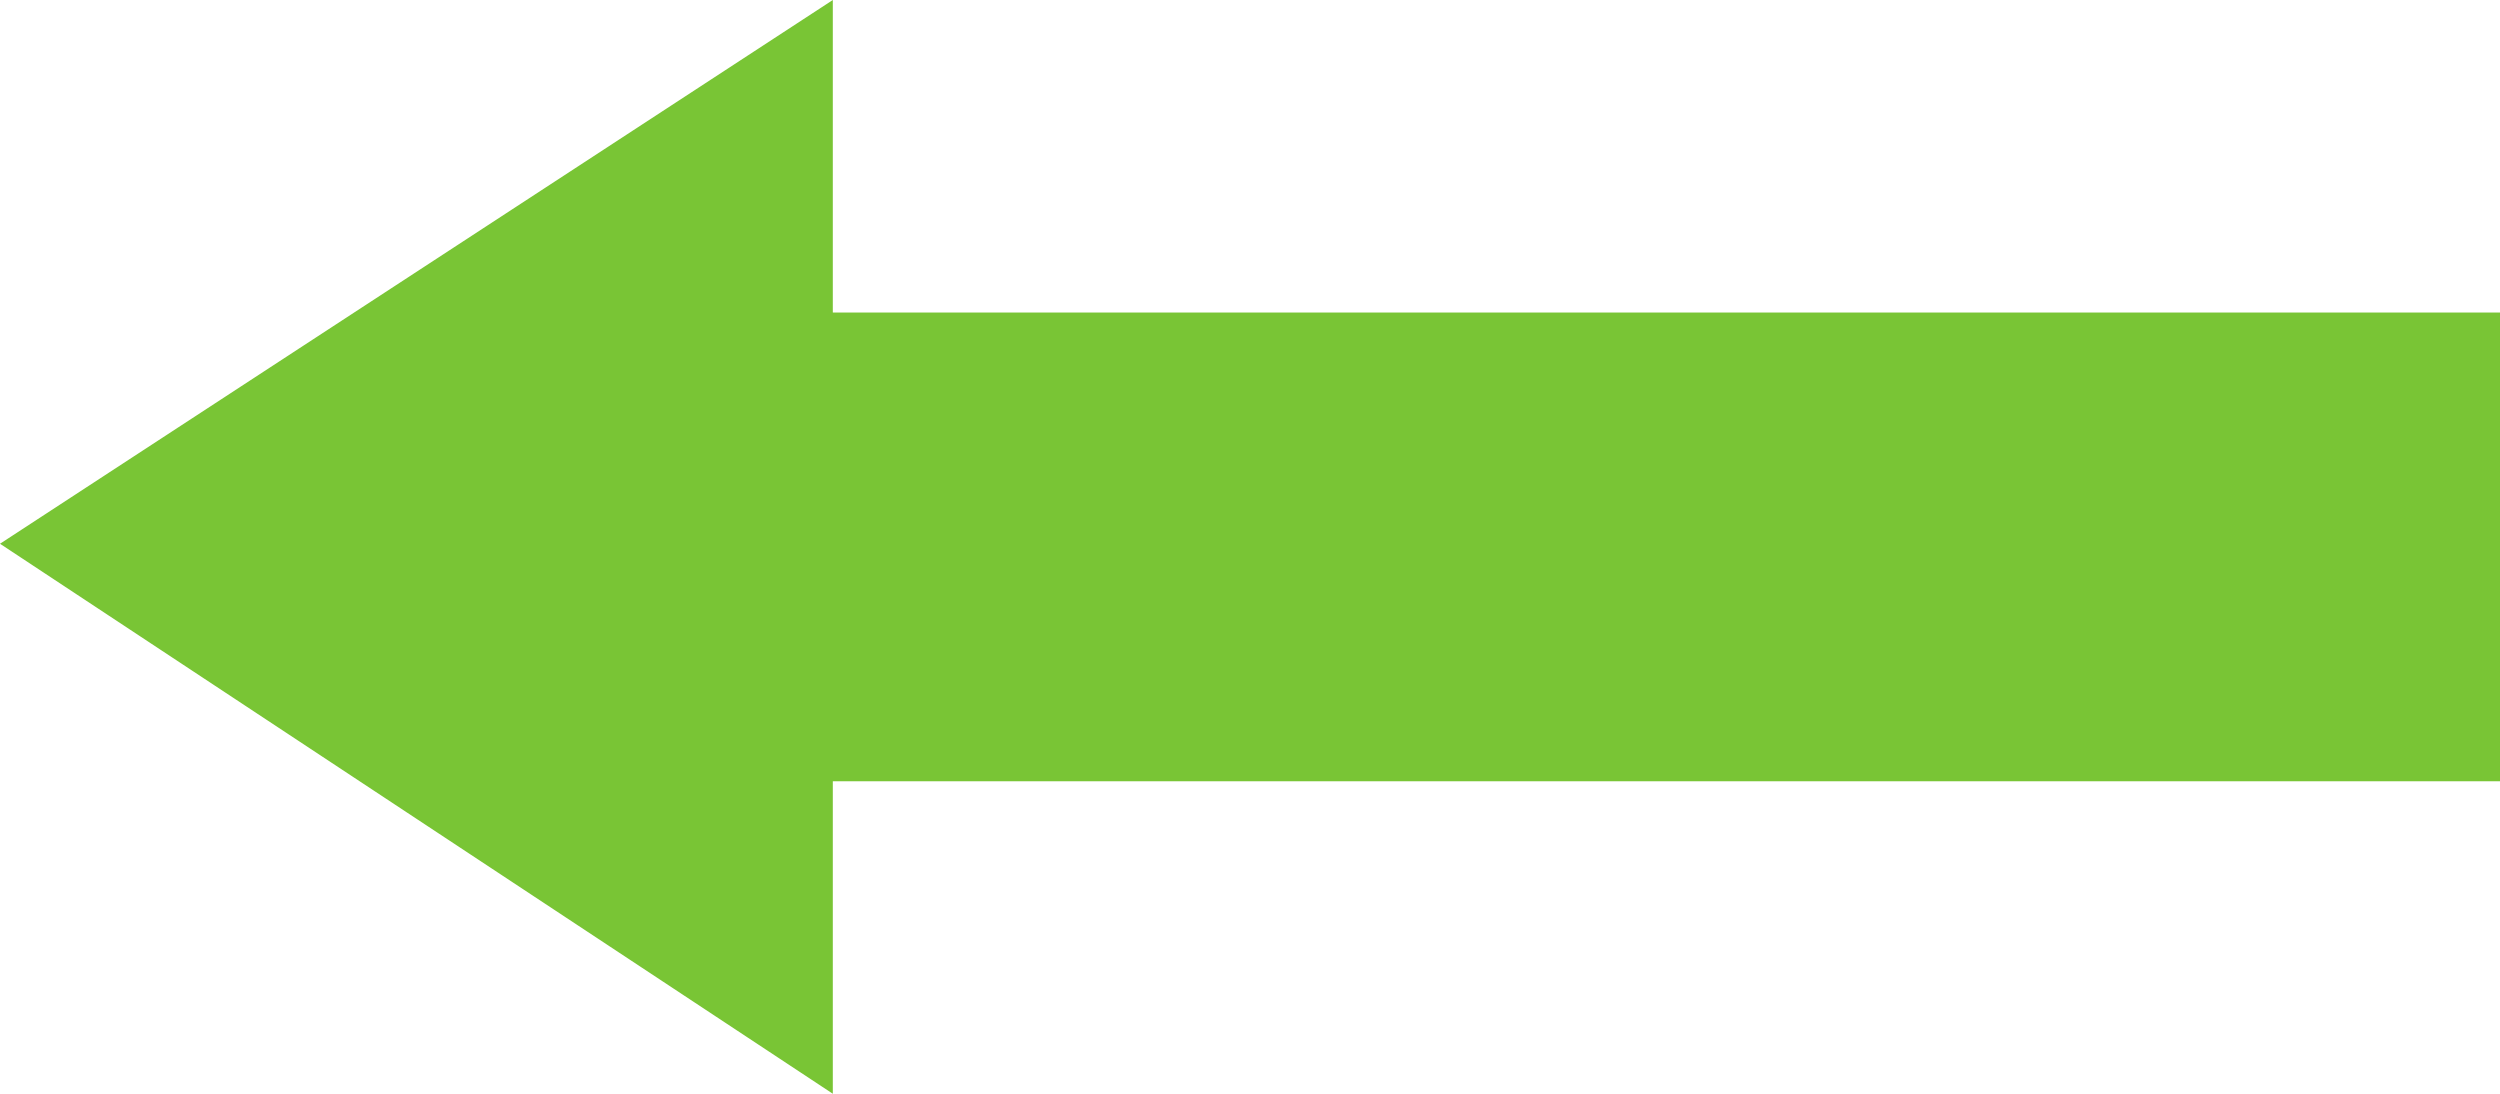 <?xml version="1.0" encoding="utf-8"?>
<svg xmlns="http://www.w3.org/2000/svg"
	xmlns:xlink="http://www.w3.org/1999/xlink"
	width="16px" height="7px" viewBox="0 0 16 7">
<path fillRule="evenodd" d="M 16 5C 16 5 16 2 16 2 16 2 5.33 2 5.33 2 5.33 2 5.33-0 5.33-0 5.33-0 0 3.48 0 3.48 0 3.48 5.33 7 5.33 7 5.33 7 5.33 5 5.33 5 5.33 5 16 5 16 5Z" fill="rgb(121,197,53)"/></svg>
